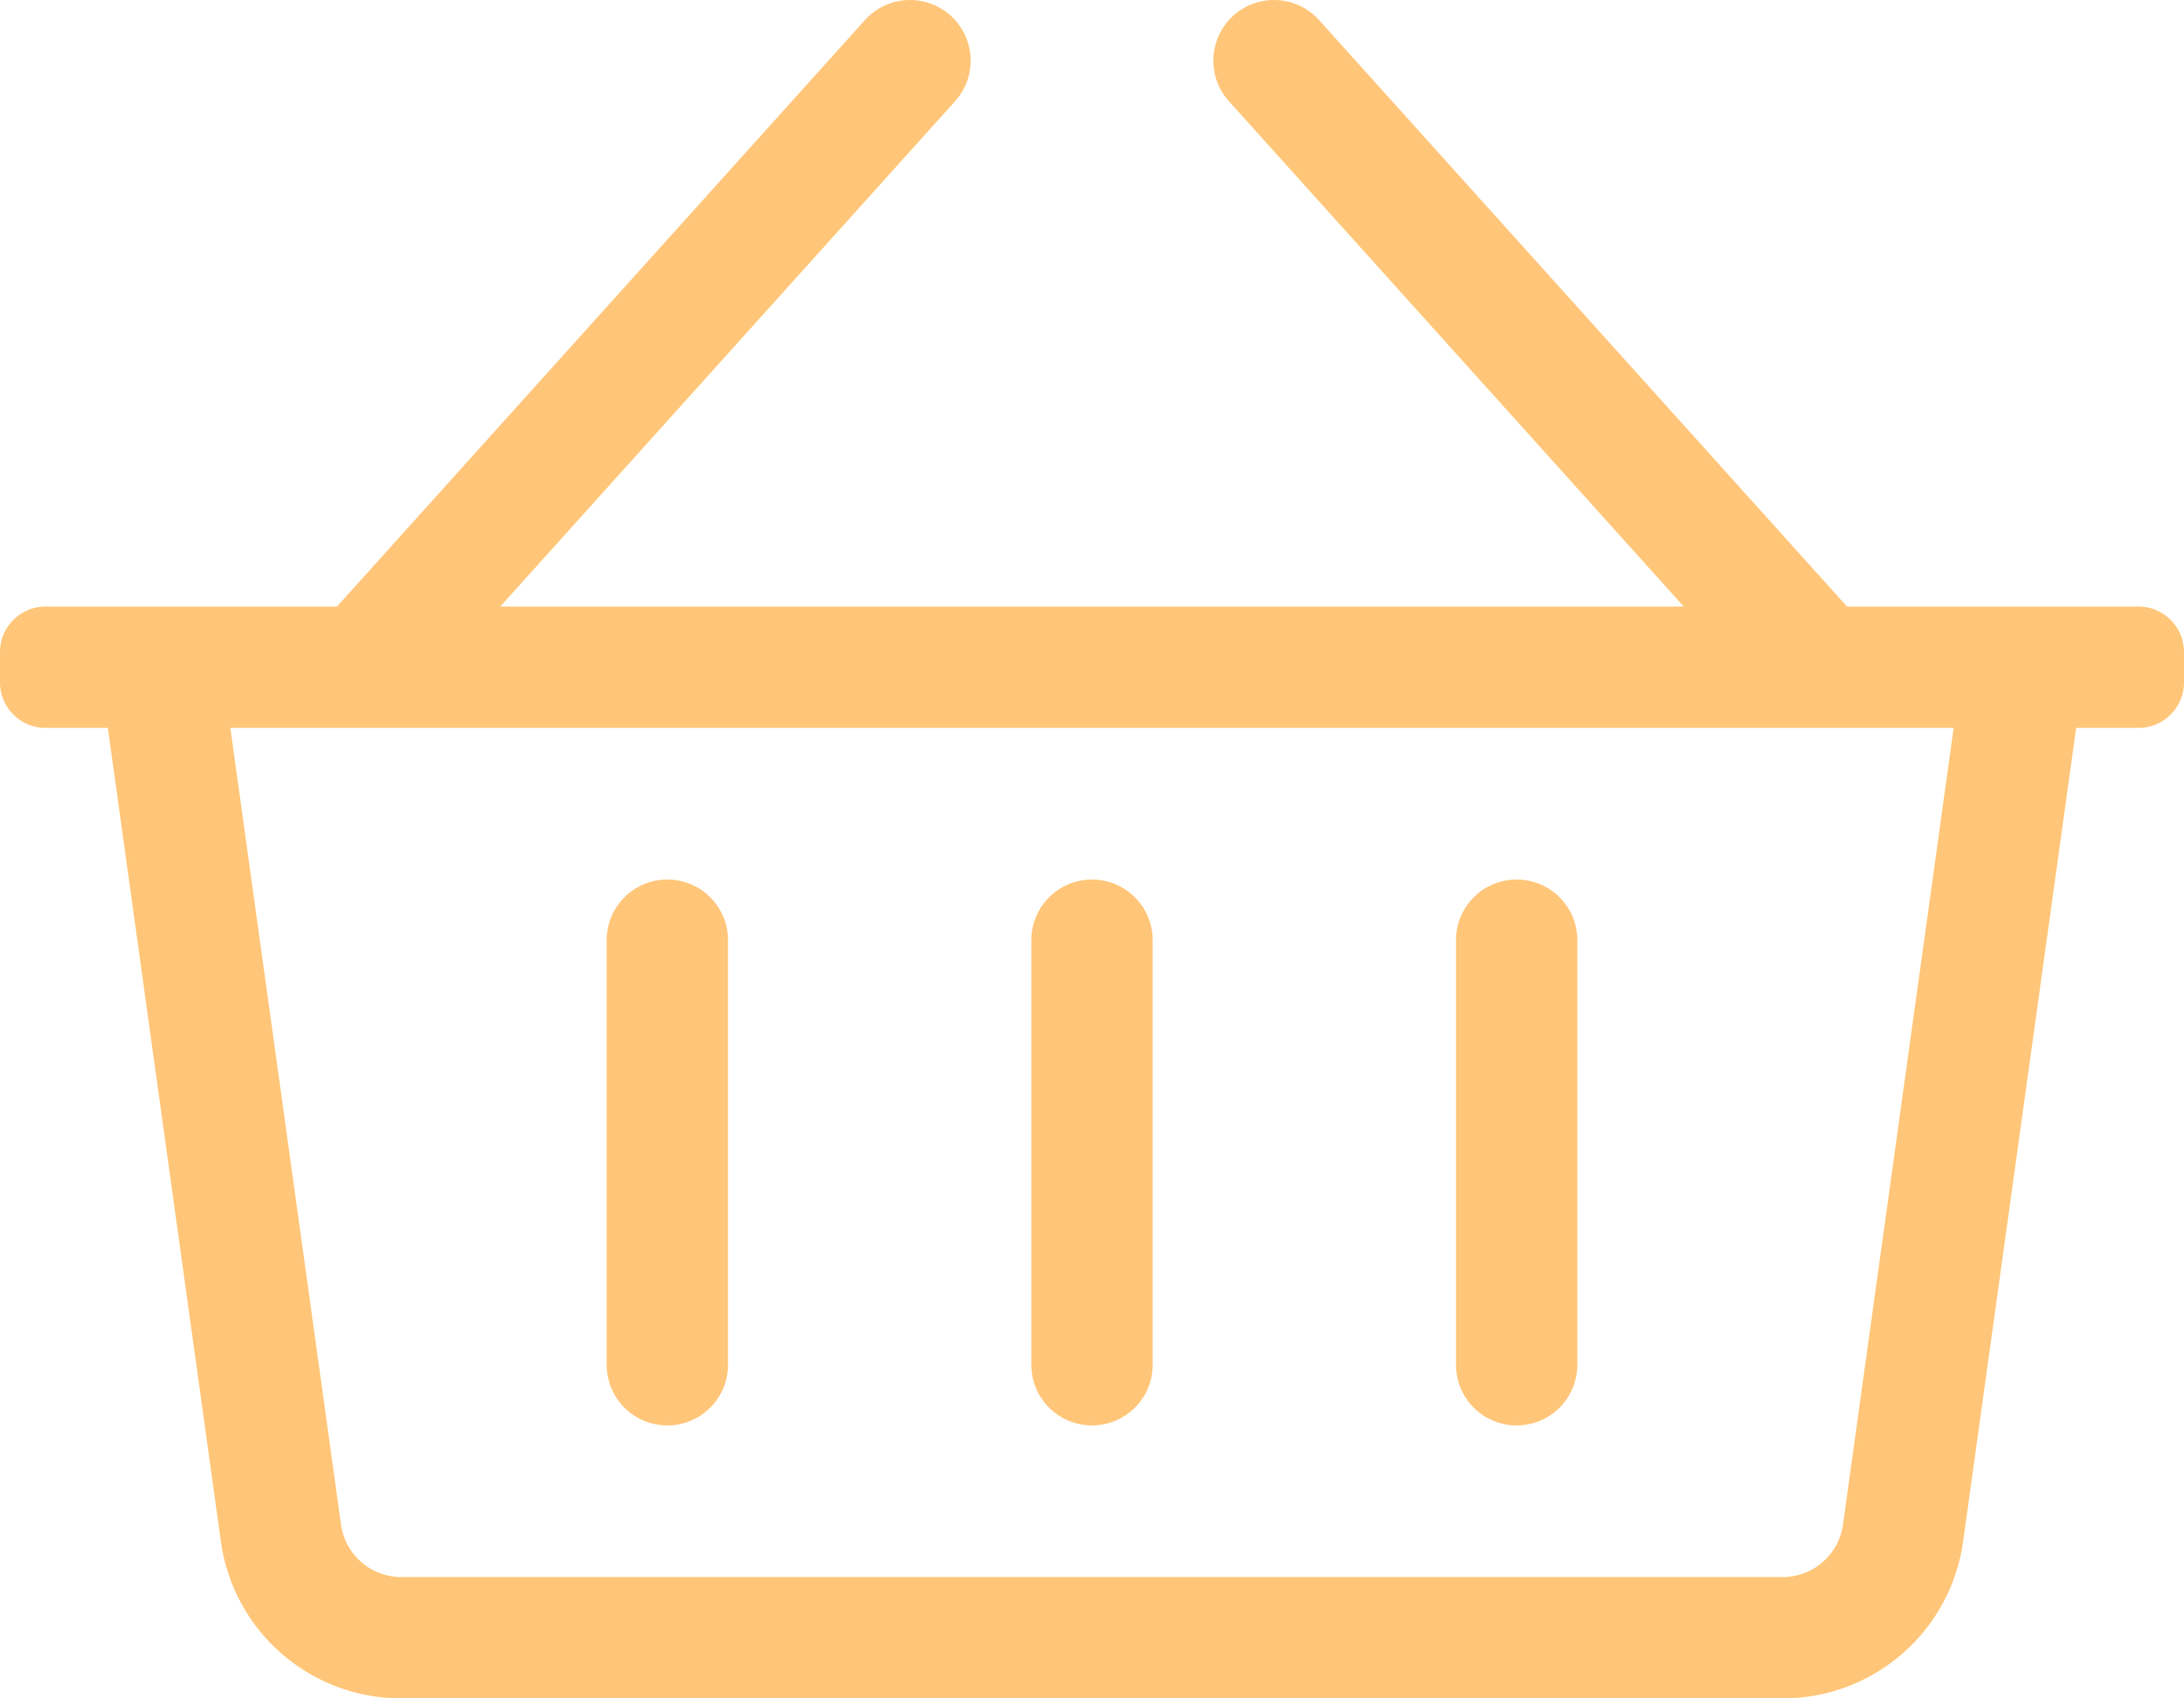 <svg xmlns="http://www.w3.org/2000/svg" width="45" height="35" viewBox="0 0 45 35">
  <path id="Path_1776" data-name="Path 1776" d="M44.062-20H38.057L27.179-32.086a1.25,1.25,0,0,0-1.765-.093,1.25,1.25,0,0,0-.093,1.765L34.693-20H10.307l9.372-10.414a1.25,1.25,0,0,0-.093-1.765,1.25,1.25,0,0,0-1.765.093L6.943-20H.937A.938.938,0,0,0,0-19.062v.625a.938.938,0,0,0,.937.937H2.222L4.551-.734A3.75,3.75,0,0,0,8.265,2.5h28.47A3.75,3.75,0,0,0,40.449-.734L42.778-17.5h1.285A.938.938,0,0,0,45-18.437v-.625A.938.938,0,0,0,44.062-20ZM37.973-1.078A1.255,1.255,0,0,1,36.735,0H8.265A1.255,1.255,0,0,1,7.027-1.078L4.746-17.5H40.254ZM23.75-13.125a1.25,1.25,0,0,0-1.25-1.25,1.25,1.25,0,0,0-1.25,1.25v8.75a1.25,1.25,0,0,0,1.25,1.25,1.25,1.25,0,0,0,1.25-1.25Zm8.75,0a1.25,1.25,0,0,0-1.25-1.25A1.25,1.25,0,0,0,30-13.125v8.75a1.25,1.25,0,0,0,1.25,1.25,1.25,1.25,0,0,0,1.25-1.25Zm-17.5,0a1.25,1.25,0,0,0-1.25-1.25,1.25,1.25,0,0,0-1.25,1.25v8.75a1.25,1.25,0,0,0,1.25,1.25A1.25,1.25,0,0,0,15-4.375Z" transform="translate(0 32.5)" fill="#ffb858" opacity="0.8"/>
</svg>
